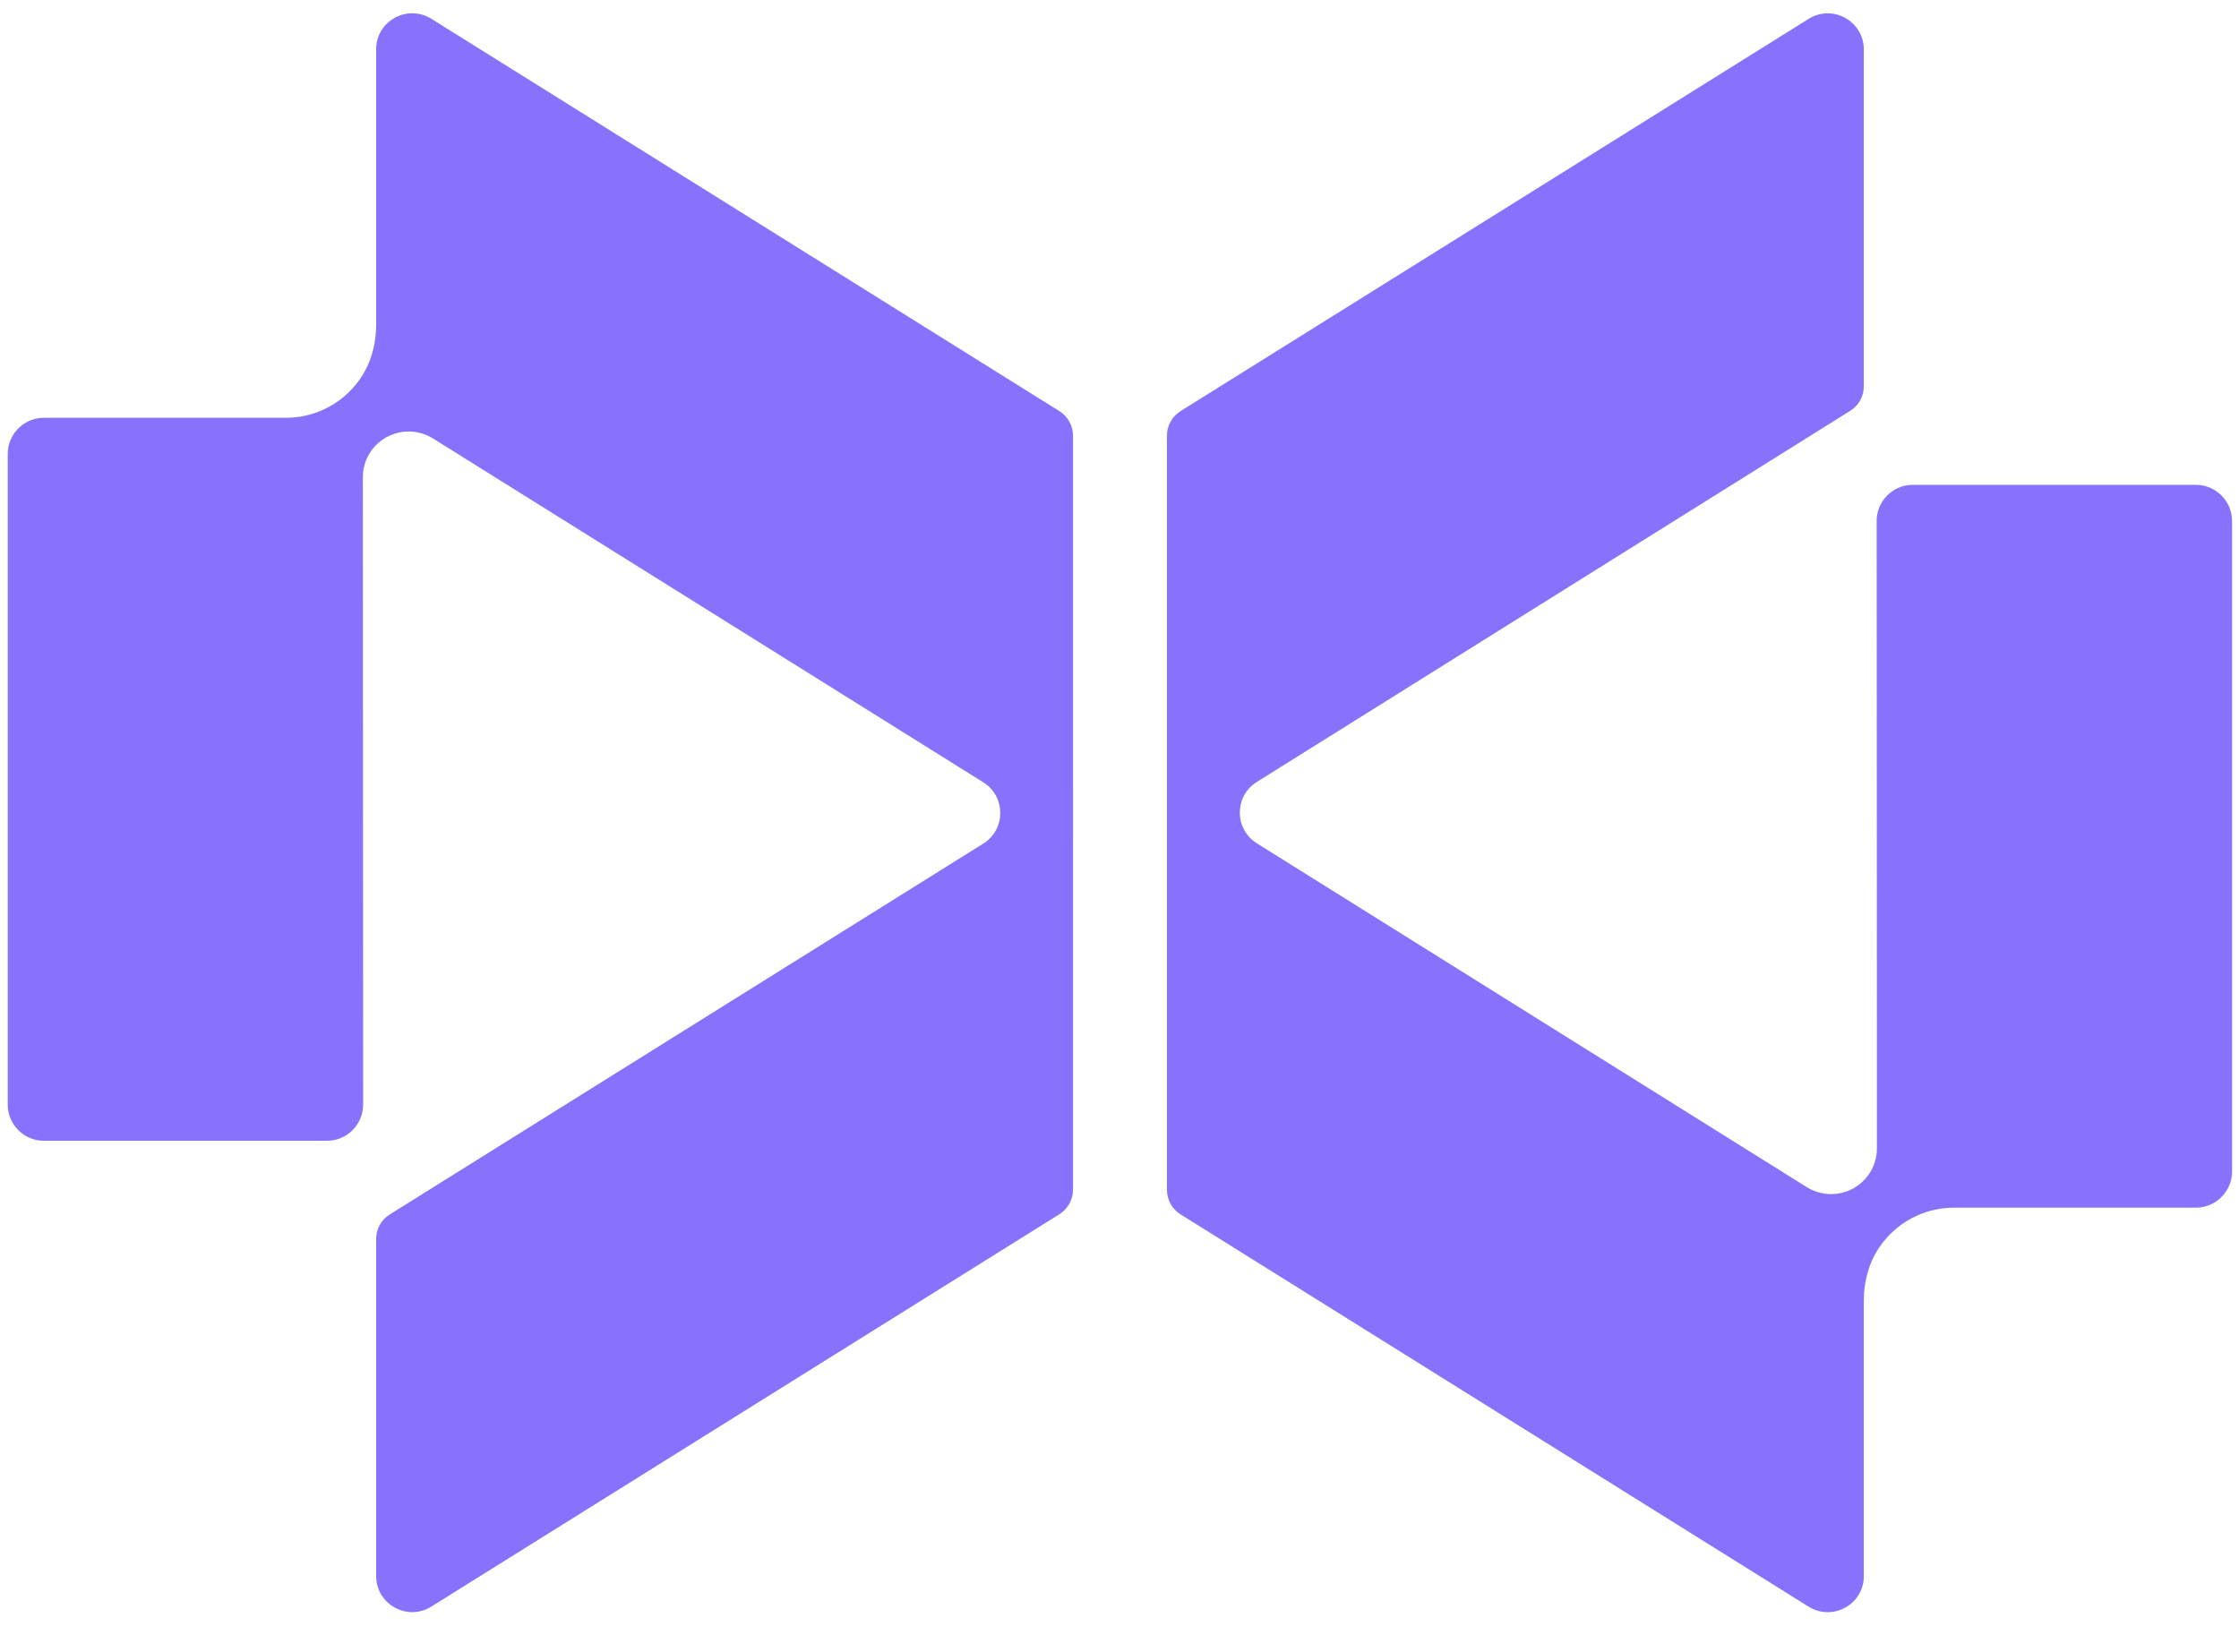 <svg width="42" height="31" viewBox="0 0 42 31" fill="none" xmlns="http://www.w3.org/2000/svg">
<path d="M20.127 14.771V15.73L19.361 15.25L20.127 14.771Z" fill="#8872FD"/>
<path d="M19.873 7.714L8.092 0.353C7.639 0.072 7.056 0.395 7.056 0.925V6.098C7.056 6.45 6.963 6.8 6.767 7.091C6.584 7.362 6.335 7.566 6.051 7.693C5.837 7.788 5.601 7.839 5.362 7.839H0.823C0.449 7.839 0.145 8.143 0.145 8.517V20.725C0.145 21.099 0.449 21.404 0.823 21.404H6.133C6.507 21.404 6.812 21.102 6.812 20.725C6.809 17.956 6.806 8.952 6.806 8.952C6.806 8.74 6.886 8.536 7.026 8.379C7.196 8.194 7.427 8.096 7.665 8.096C7.821 8.096 7.978 8.138 8.121 8.226L18.445 14.678C18.869 14.943 18.869 15.563 18.445 15.828L7.31 22.787C7.151 22.885 7.056 23.06 7.056 23.245V29.571C7.056 30.101 7.641 30.427 8.092 30.143L19.873 22.782C20.03 22.683 20.128 22.509 20.128 22.323V14.771V8.175C20.128 7.987 20.032 7.815 19.873 7.714Z" fill="#8872FD"/>
<path d="M22.144 22.784L33.926 30.145C34.379 30.426 34.962 30.103 34.962 29.573V24.4C34.962 24.048 35.054 23.698 35.251 23.406C35.433 23.136 35.682 22.932 35.966 22.805C36.181 22.709 36.416 22.659 36.655 22.659H41.192C41.565 22.659 41.87 22.354 41.87 21.981V9.775C41.87 9.402 41.565 9.097 41.192 9.097H35.881C35.508 9.097 35.203 9.399 35.203 9.775C35.206 12.544 35.208 21.549 35.208 21.549C35.208 21.761 35.129 21.965 34.988 22.121C34.819 22.307 34.588 22.405 34.35 22.405C34.193 22.405 34.037 22.362 33.894 22.275L23.575 15.822C23.151 15.557 23.151 14.937 23.575 14.672L34.707 7.708C34.866 7.61 34.962 7.435 34.962 7.25V0.927C34.962 0.397 34.376 0.071 33.926 0.355L22.144 7.714C21.988 7.812 21.89 7.987 21.89 8.172V15.727V22.323C21.89 22.511 21.985 22.686 22.144 22.784Z" fill="#8872FD"/>
</svg>
